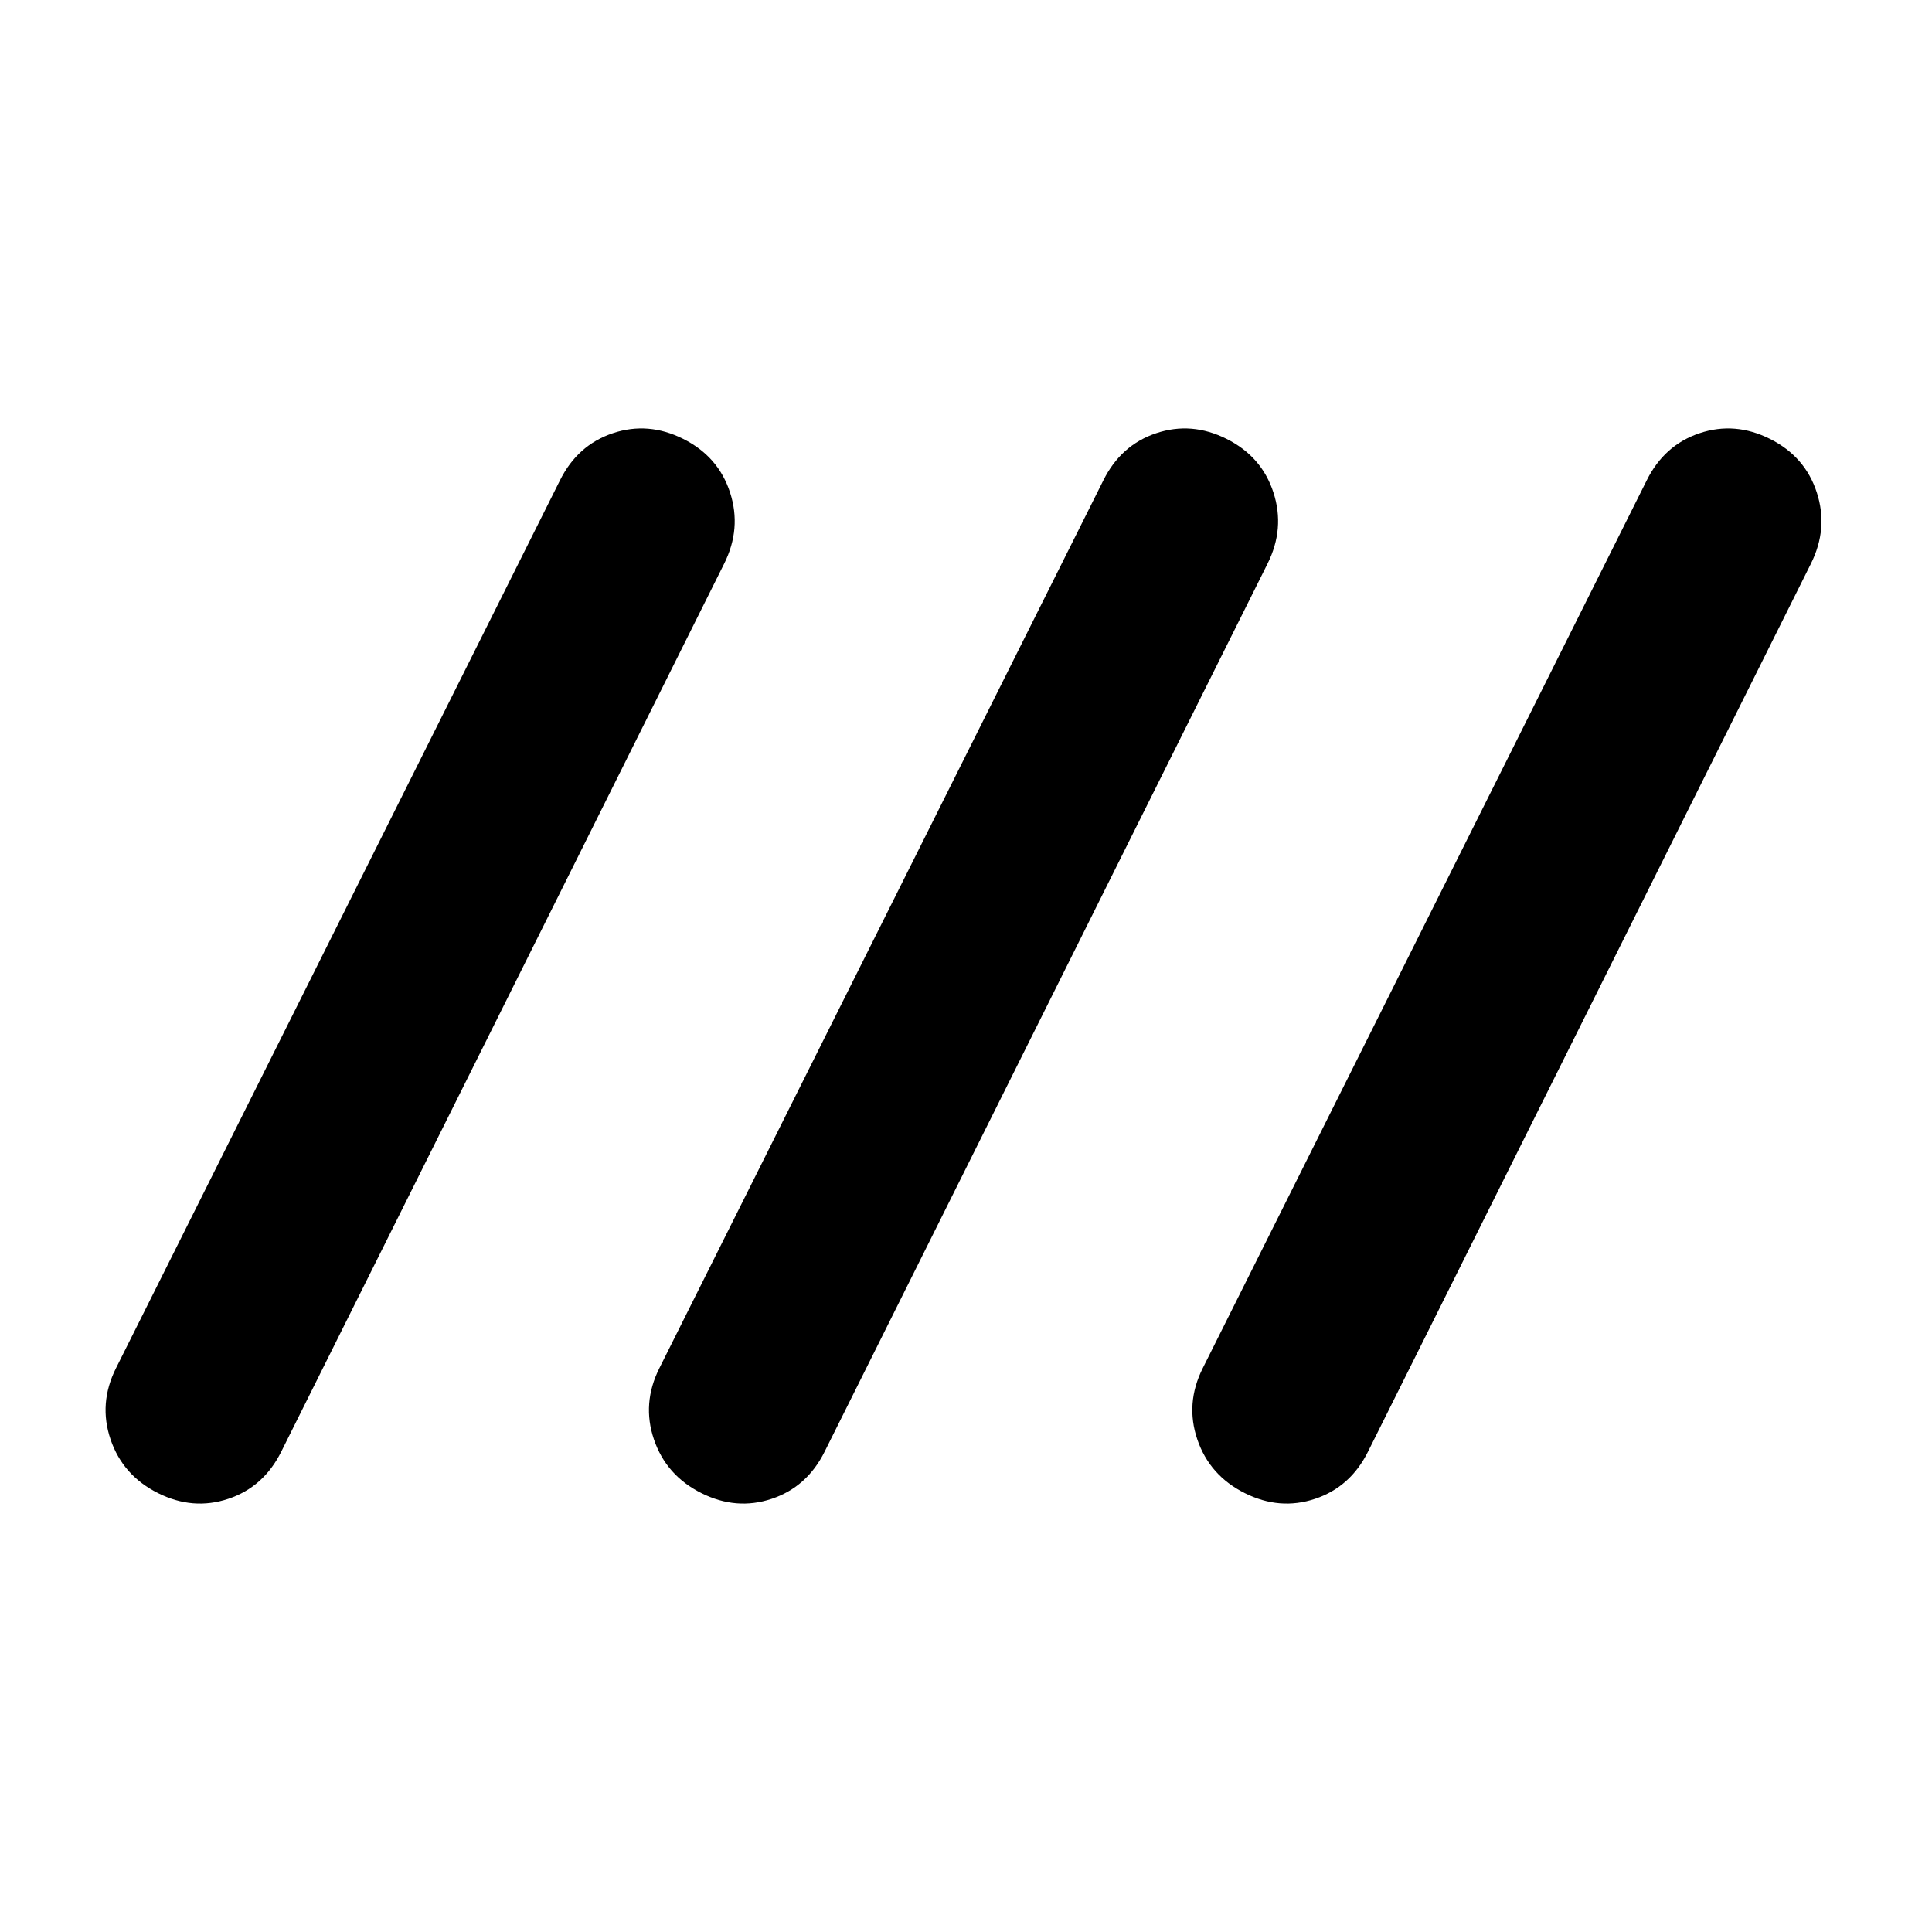 <svg xmlns="http://www.w3.org/2000/svg" height="20" viewBox="0 -960 960 960" width="20"><path d="M78.45-218.12q-17.43-8.75-23.51-26.63-6.07-17.88 2.69-35.4L278.2-721.22q8.74-17.65 26.34-23.53 17.59-5.88 35.01 2.87 17.43 8.75 23.22 26.63 5.8 17.88-2.97 35.4l-220 441.07q-8.74 17.65-26.34 23.53-17.59 5.88-35.01-2.87Zm270 0q-17.43-8.75-23.51-26.63-6.07-17.88 2.69-35.4L548.2-721.22q8.74-17.65 26.34-23.53 17.59-5.88 35.01 2.87 17.43 8.75 23.22 26.63 5.8 17.88-2.97 35.4l-220 441.07q-8.74 17.65-26.34 23.53-17.59 5.88-35.01-2.87Zm270 0q-17.43-8.75-23.51-26.63-6.07-17.88 2.69-35.4L818.2-721.22q8.74-17.65 26.34-23.53 17.59-5.88 35.01 2.87 17.43 8.75 23.22 26.63 5.8 17.88-2.97 35.4l-220 441.07q-8.74 17.65-26.34 23.53-17.59 5.88-35.01-2.87Z"/></svg>